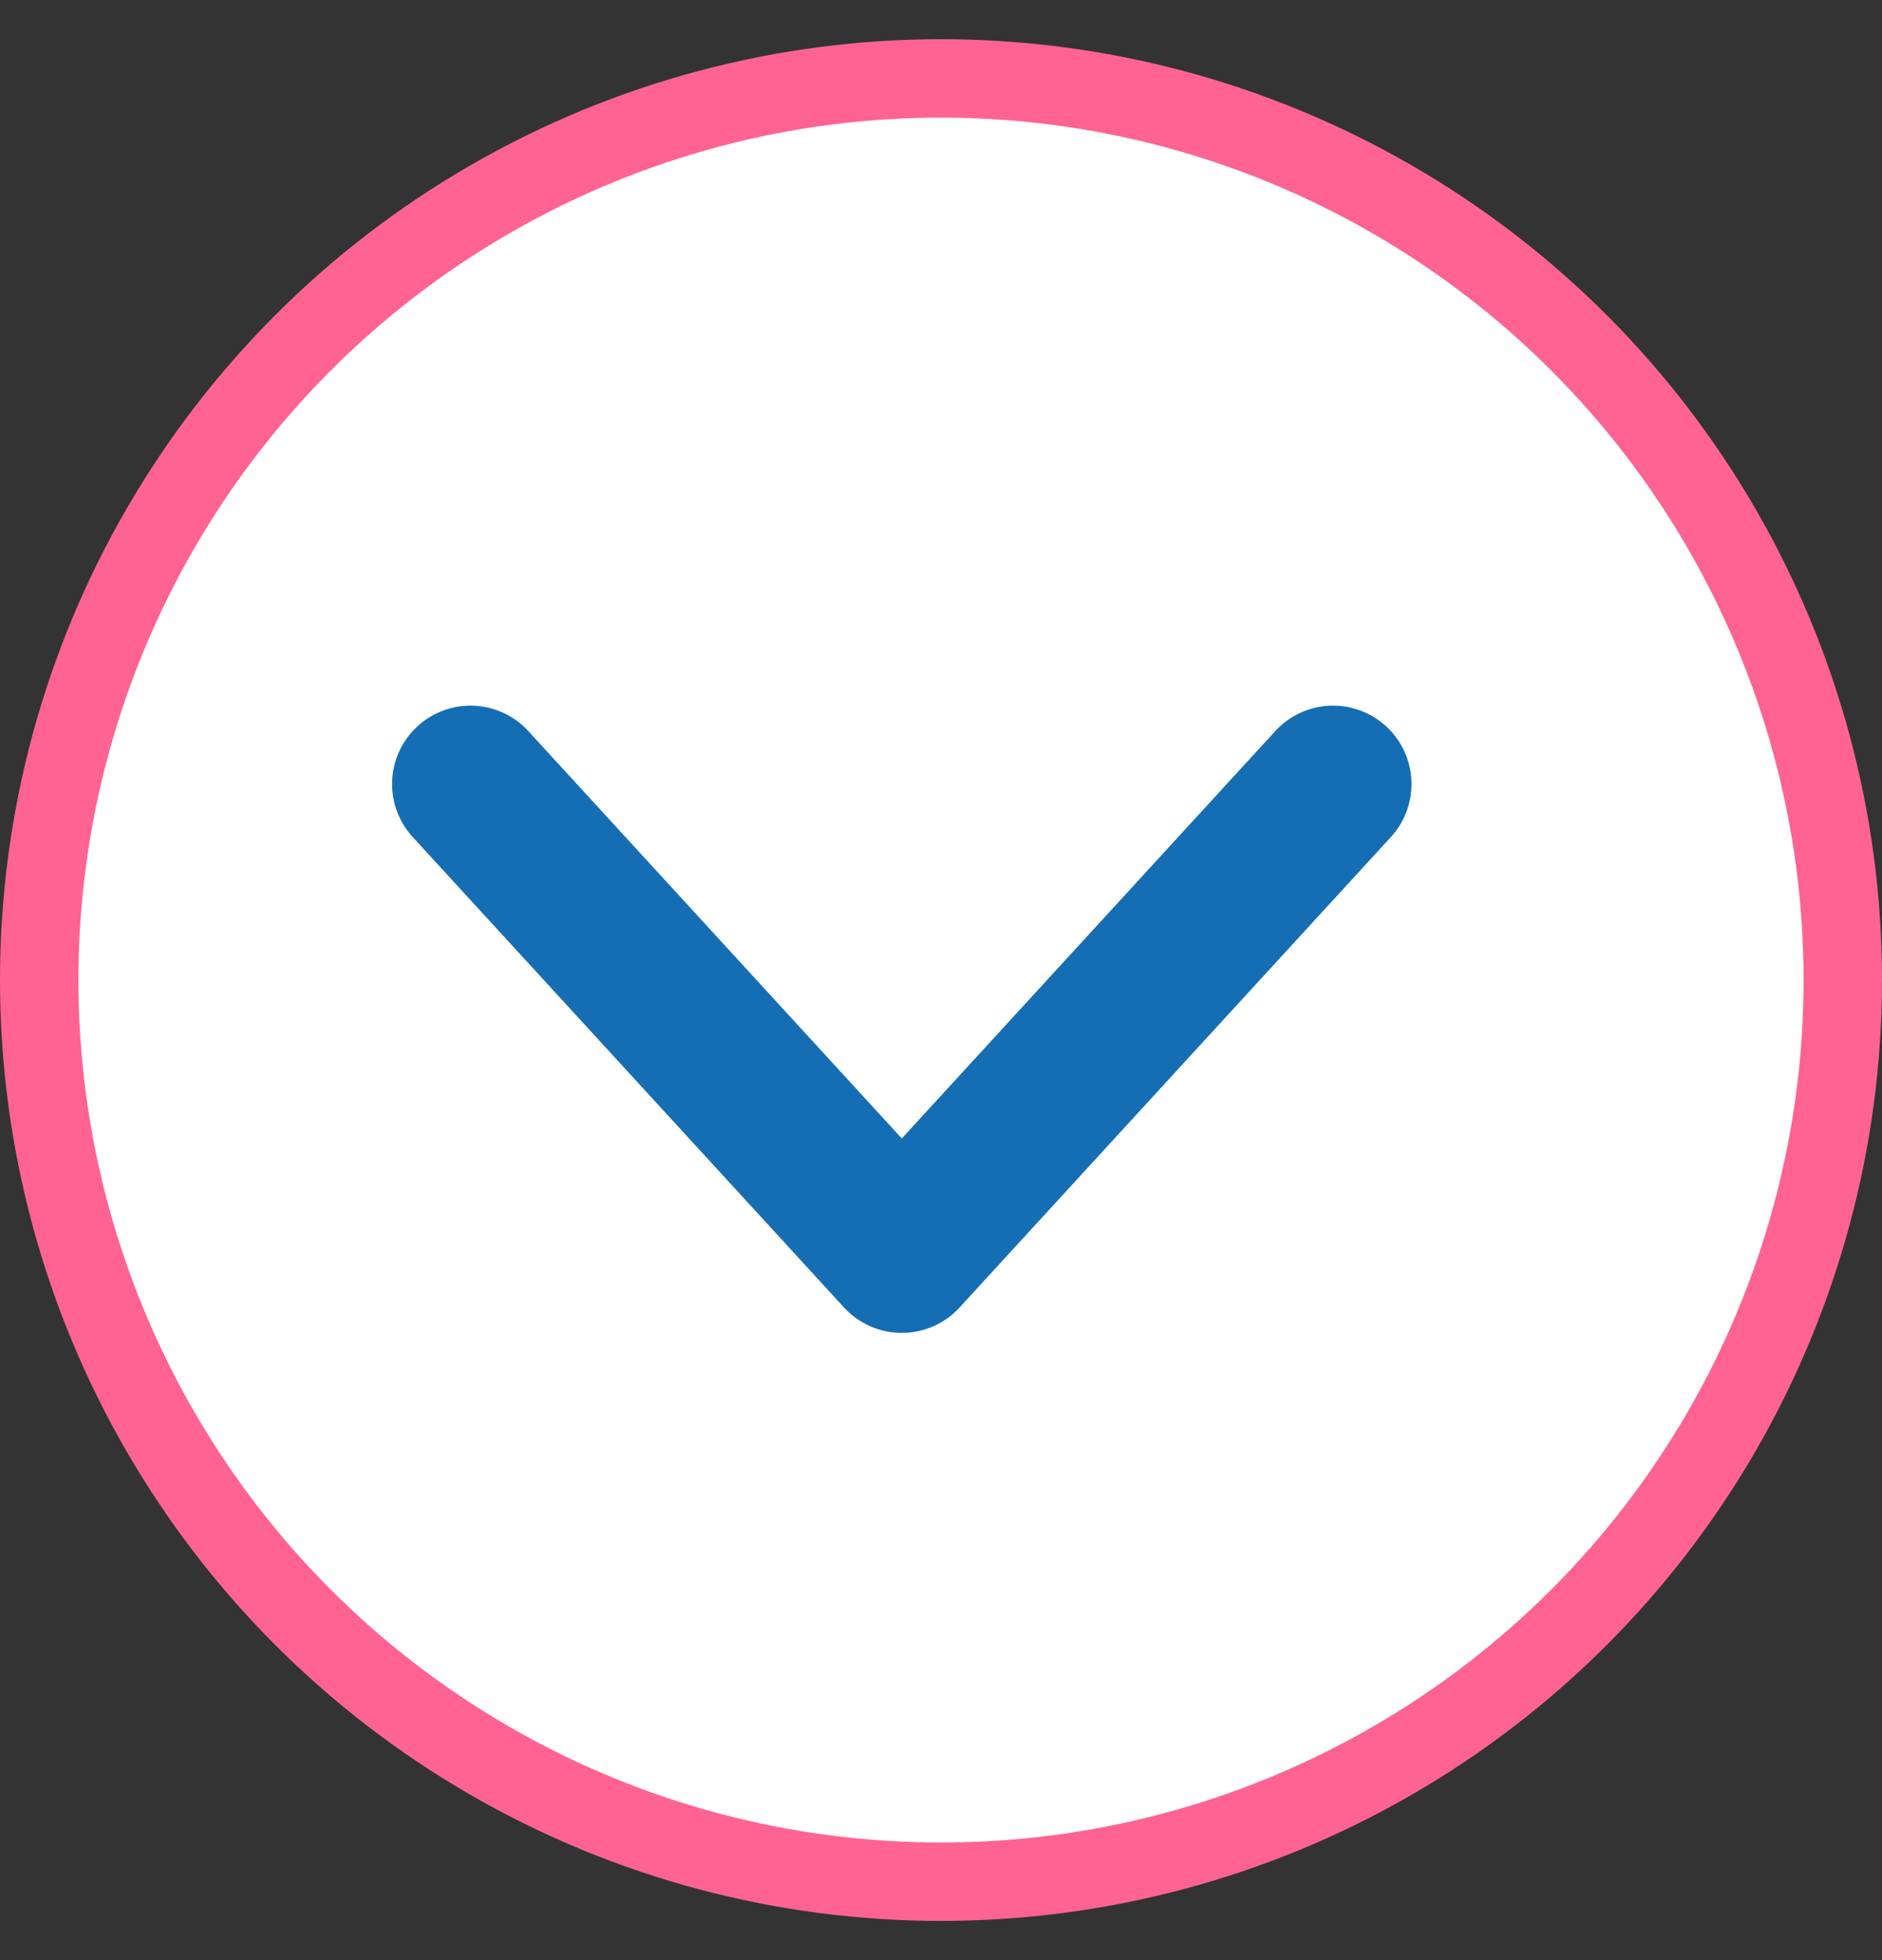 <svg xmlns="http://www.w3.org/2000/svg" width="24" height="25" viewBox="0 0 24 25" fill="none">
<rect x="0" y="0" width="24" height="25" fill="#333333" stroke="none"/>
<circle cx="12" cy="12.5" r="11.5" fill="white" stroke="#FF6392"/>
<path d="M6 10L11.5 16L17 10" stroke="#156EB3" stroke-width="2" stroke-linecap="round" stroke-linejoin="round"/>
</svg>
